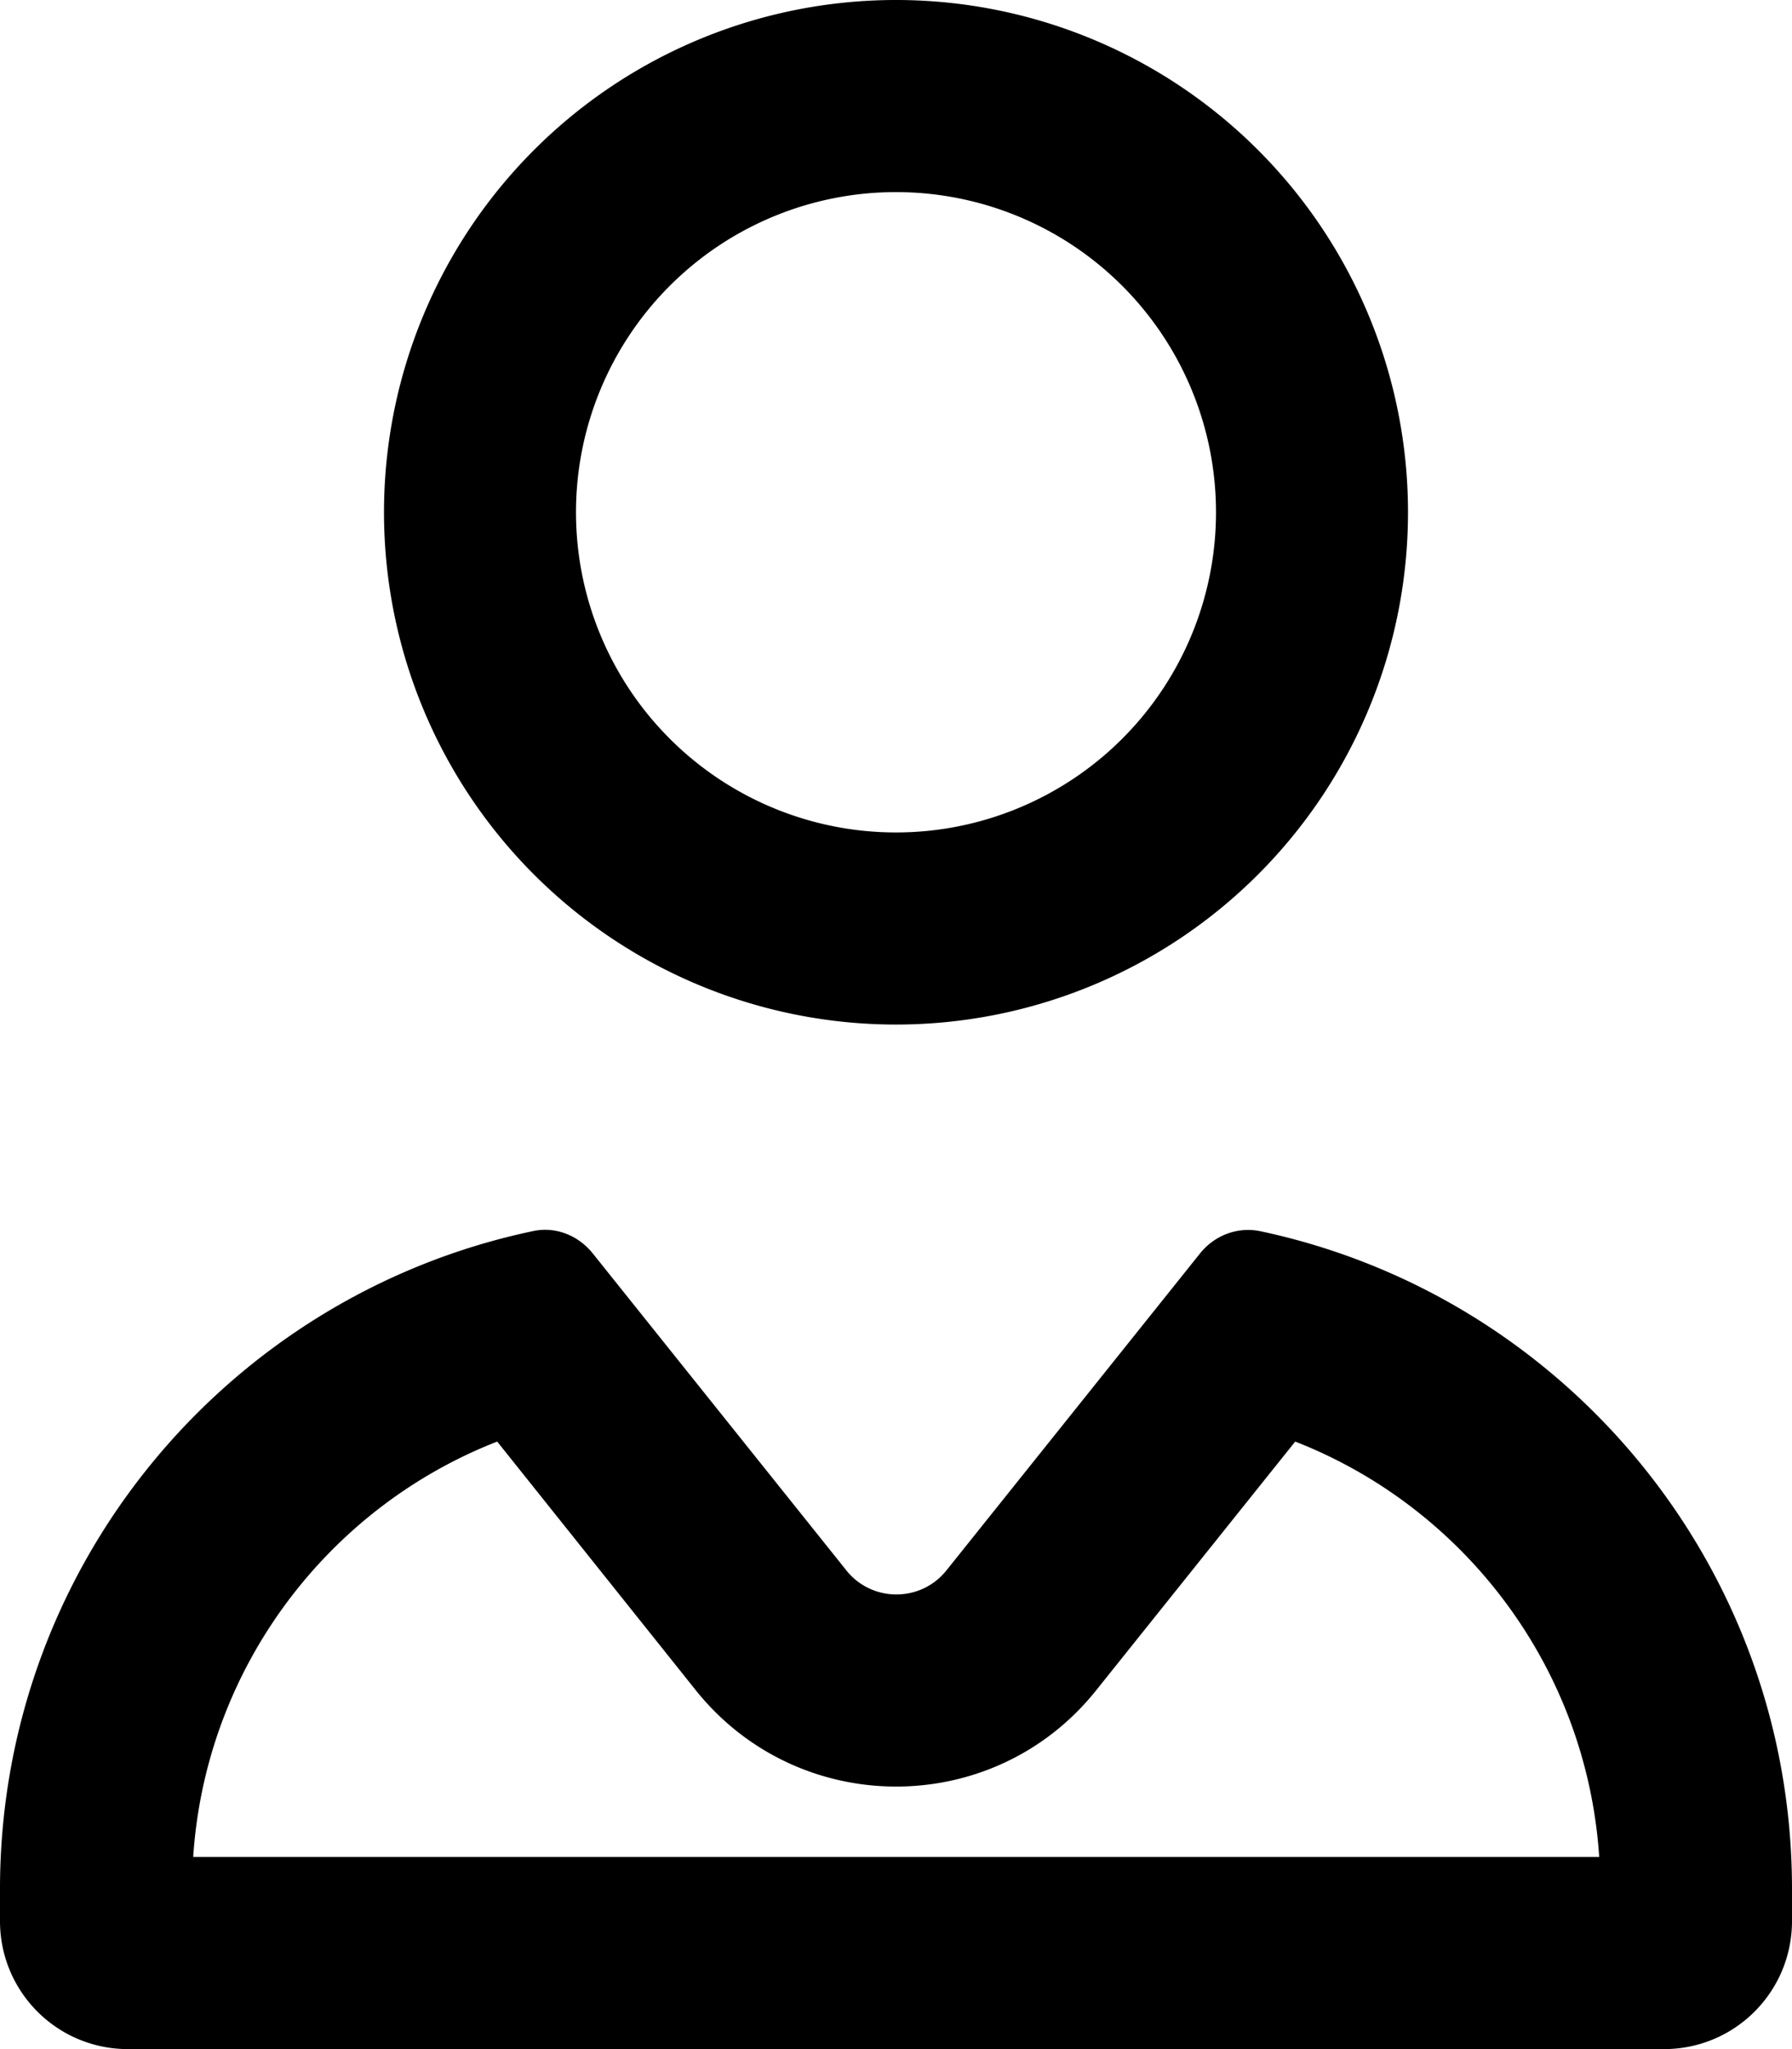 <svg xmlns="http://www.w3.org/2000/svg"  fill="currentColor" viewBox="0 0 448 512"><!--! Font Awesome Pro 6.7.2 by @fontawesome - https://fontawesome.com License - https://fontawesome.com/license (Commercial License) Copyright 2024 Fonticons, Inc. --><path d="M224 208a80 80 0 1 0 0-160 80 80 0 1 0 0 160zm128-80A128 128 0 1 1 96 128a128 128 0 1 1 256 0zM48.3 464l351.5 0c-3.1-47.3-33.7-87.3-76-103.8L274 422.4c-25.6 32-74.3 32-100 0l-49.7-62.2C82 376.7 51.4 416.7 48.3 464zm85-156.4c5.6-1.2 11.3 1.1 14.9 5.6l63.4 79.2c6.4 8 18.6 8 25 0l63.4-79.2c3.6-4.5 9.3-6.7 14.9-5.6C390.9 323.6 448 391.1 448 472l0 8c0 17.7-14.3 32-32 32L32 512c-17.7 0-32-14.3-32-32l0-8c0-80.9 57.1-148.4 133.3-164.4z"/></svg>
